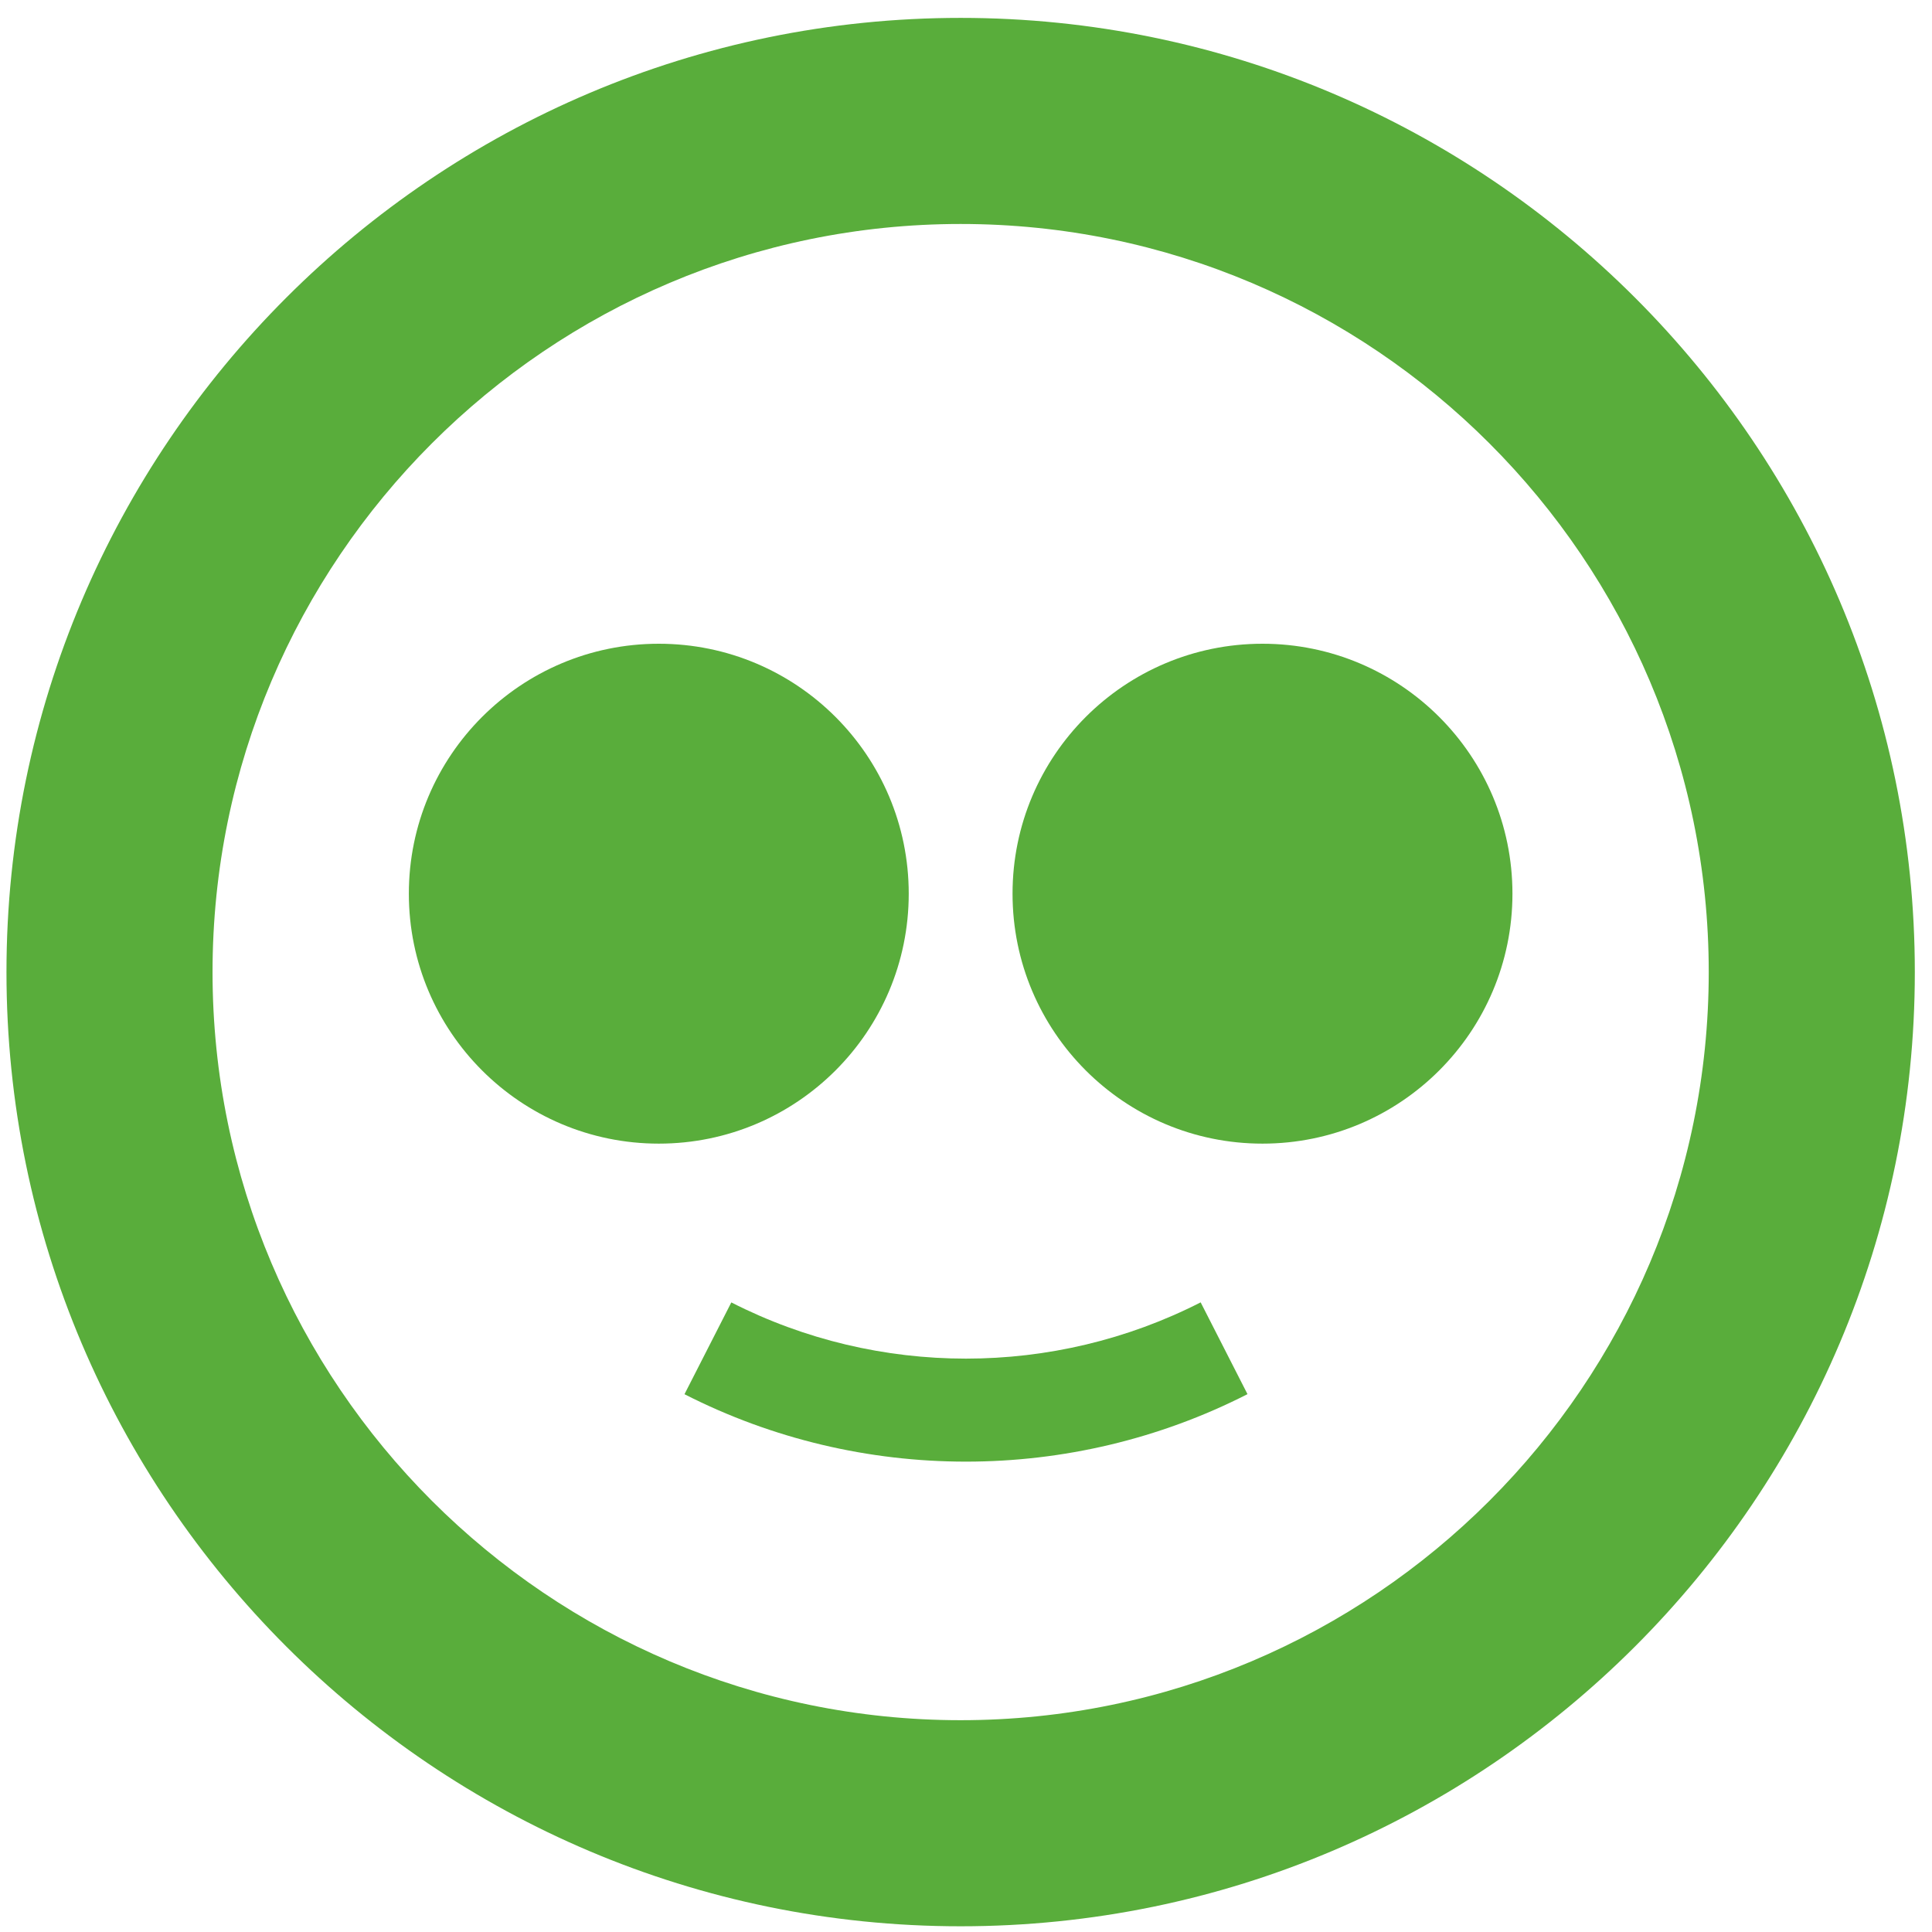 <svg width="100" height="100" viewBox="0 0 100 100" fill="none" xmlns="http://www.w3.org/2000/svg">
<path d="M49.723 11.593C28.372 11.593 11.001 28.962 11.001 50.315C11.001 71.666 28.372 89.037 49.723 89.037C71.075 89.037 88.444 71.666 88.444 50.315C88.444 28.962 71.075 11.593 49.723 11.593ZM49.723 99.704C22.491 99.704 0.335 77.548 0.335 50.315C0.335 23.081 22.491 0.926 49.723 0.926C76.956 0.926 99.111 23.081 99.111 50.315C99.111 77.548 76.956 99.704 49.723 99.704Z" fill="#59AD3B"/>
<path d="M78.284 46.257C78.284 53.403 72.492 59.194 65.347 59.194C58.201 59.194 52.409 53.403 52.409 46.257C52.409 39.113 58.201 33.32 65.347 33.32C72.492 33.32 78.284 39.113 78.284 46.257Z" fill="#59AD3B"/>
<path d="M47.036 46.257C47.036 53.403 41.245 59.194 34.099 59.194C26.954 59.194 21.162 53.403 21.162 46.257C21.162 39.113 26.954 33.32 34.099 33.32C41.245 33.32 47.036 39.113 47.036 46.257Z" fill="#59AD3B"/>
<path d="M49.997 75.654C44.993 75.654 39.99 74.492 35.429 72.164L37.853 67.413C45.458 71.293 54.539 71.292 62.146 67.41L64.57 72.161C60.007 74.49 55.001 75.654 49.997 75.654Z" fill="#59AD3B"/>
</svg>
